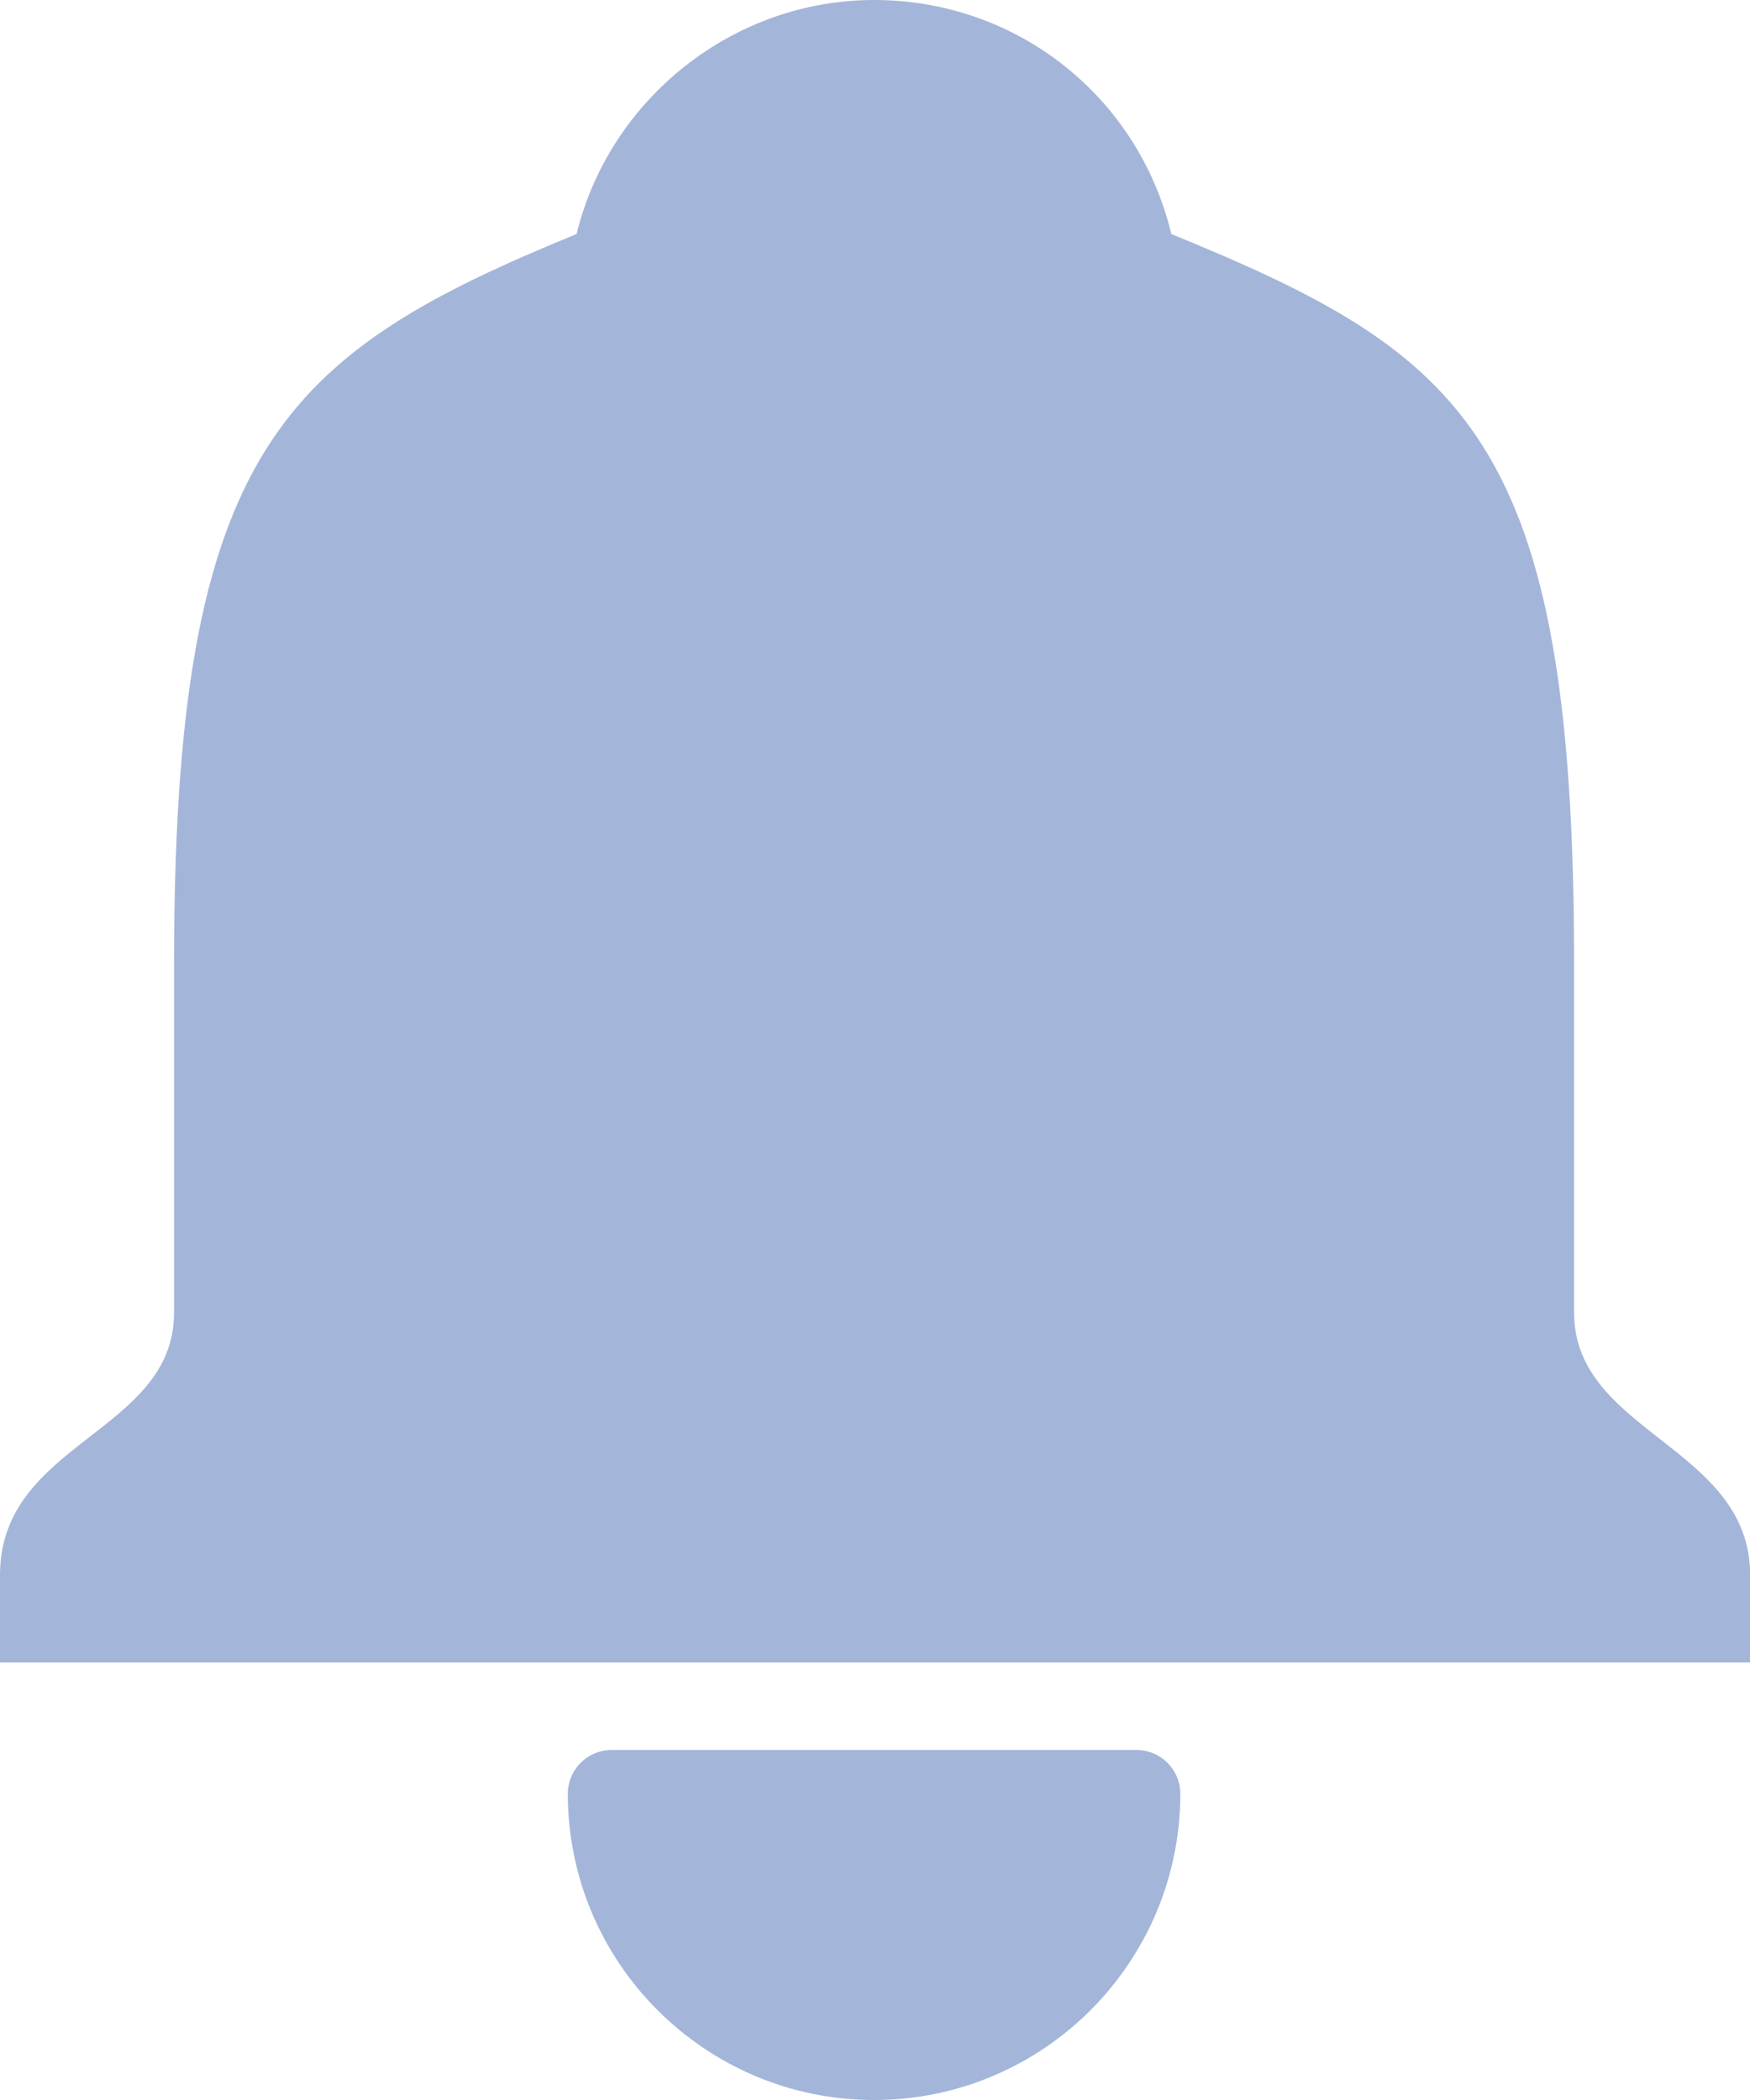 <svg width="15" height="18" viewBox="0 0 15 18" fill="none" xmlns="http://www.w3.org/2000/svg">
<path fill-rule="evenodd" clip-rule="evenodd" d="M13.492 11.25V8.25C13.492 3.75 12.562 3.037 10.04 2.006C9.758 0.831 8.719 0 7.492 0C6.283 0 5.224 0.848 4.942 2.006C2.421 3.037 1.492 3.851 1.492 8.25V11.25C1.492 12.284 0 12.355 0 13.5C0 13.617 0 14.075 0 14.25H15.001C15.001 14.026 15.001 13.844 15.001 13.5C15.001 12.397 13.492 12.284 13.492 11.25Z" fill="#A3B6D9"/>
<path fill-rule="evenodd" clip-rule="evenodd" d="M9.742 15H5.242C5.035 15 4.867 15.168 4.867 15.375C4.867 16.823 6.044 18 7.492 18C8.939 18 10.117 16.823 10.117 15.375C10.117 15.168 9.949 15 9.742 15Z" fill="#A3B6D9"/>
</svg>

